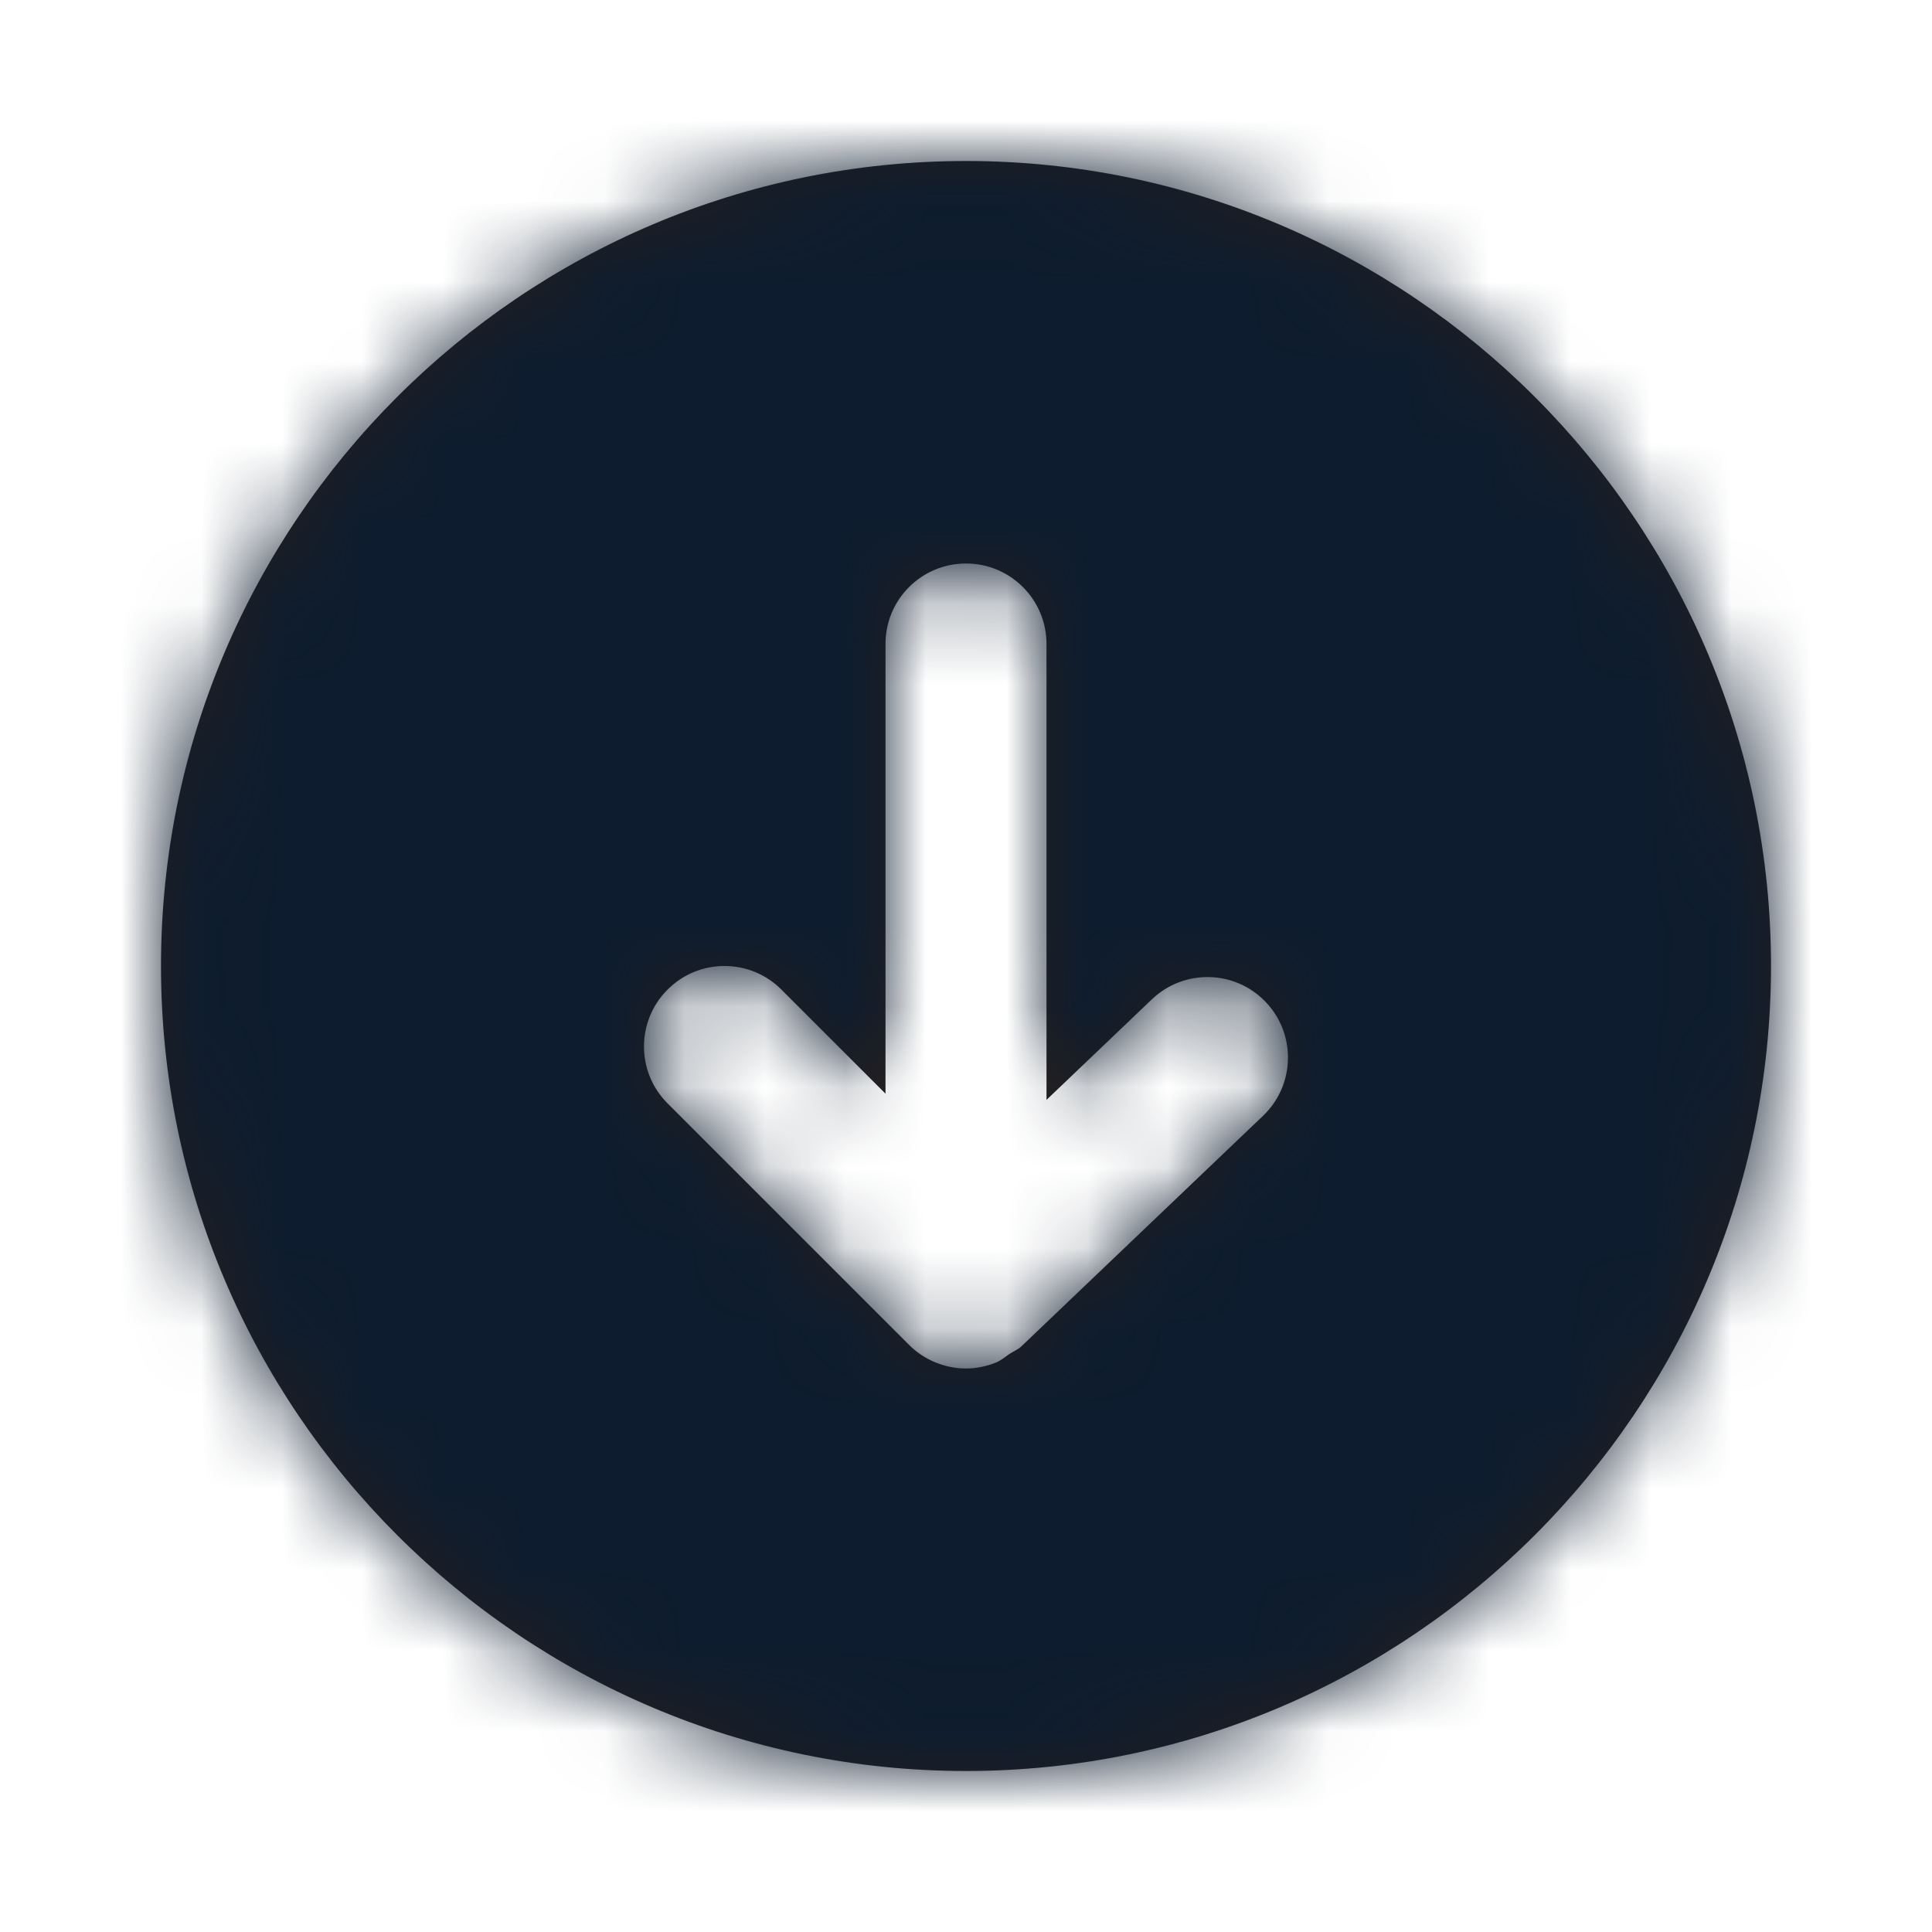 <svg width="24" height="24" viewBox="0 0 24 24" fill="none" xmlns="http://www.w3.org/2000/svg">
<g id="Icon/Fill/arrow-circle-down">
<path id="Mask" fill-rule="evenodd" clip-rule="evenodd" d="M15.69 13.861L12.69 16.723C12.645 16.766 12.589 16.787 12.539 16.82C12.485 16.856 12.437 16.899 12.377 16.924C12.256 16.973 12.128 17 12 17C11.869 17 11.739 16.973 11.617 16.923C11.495 16.872 11.384 16.799 11.292 16.706L8.293 13.707C7.902 13.316 7.902 12.683 8.293 12.293C8.683 11.902 9.316 11.902 9.707 12.293L11 13.586V8C11 7.447 11.447 7 12 7C12.552 7 13 7.447 13 8V13.663L14.309 12.414C14.709 12.033 15.341 12.047 15.723 12.447C16.105 12.847 16.089 13.48 15.69 13.861ZM12 2C6.485 2 2 6.486 2 12C2 17.514 6.485 22 12 22C17.514 22 22 17.514 22 12C22 6.486 17.514 2 12 2Z" fill="#231F20"/>
<mask id="mask0" mask-type="alpha" maskUnits="userSpaceOnUse" x="2" y="2" width="21" height="21">
<path id="Mask_2" fill-rule="evenodd" clip-rule="evenodd" d="M15.69 13.861L12.69 16.723C12.645 16.766 12.589 16.787 12.539 16.82C12.485 16.856 12.437 16.899 12.377 16.924C12.256 16.973 12.128 17 12 17C11.869 17 11.739 16.973 11.617 16.923C11.495 16.872 11.384 16.799 11.292 16.706L8.293 13.707C7.902 13.316 7.902 12.683 8.293 12.293C8.683 11.902 9.316 11.902 9.707 12.293L11 13.586V8C11 7.447 11.447 7 12 7C12.552 7 13 7.447 13 8V13.663L14.309 12.414C14.709 12.033 15.341 12.047 15.723 12.447C16.105 12.847 16.089 13.48 15.69 13.861ZM12 2C6.485 2 2 6.486 2 12C2 17.514 6.485 22 12 22C17.514 22 22 17.514 22 12C22 6.486 17.514 2 12 2Z" fill="white"/>
</mask>
<g mask="url(#mask0)">
<g id="&#240;&#159;&#142;&#168; Color">
<rect id="Base" width="24" height="24" fill="#0D1C2E"/>
</g>
</g>
</g>
</svg>
